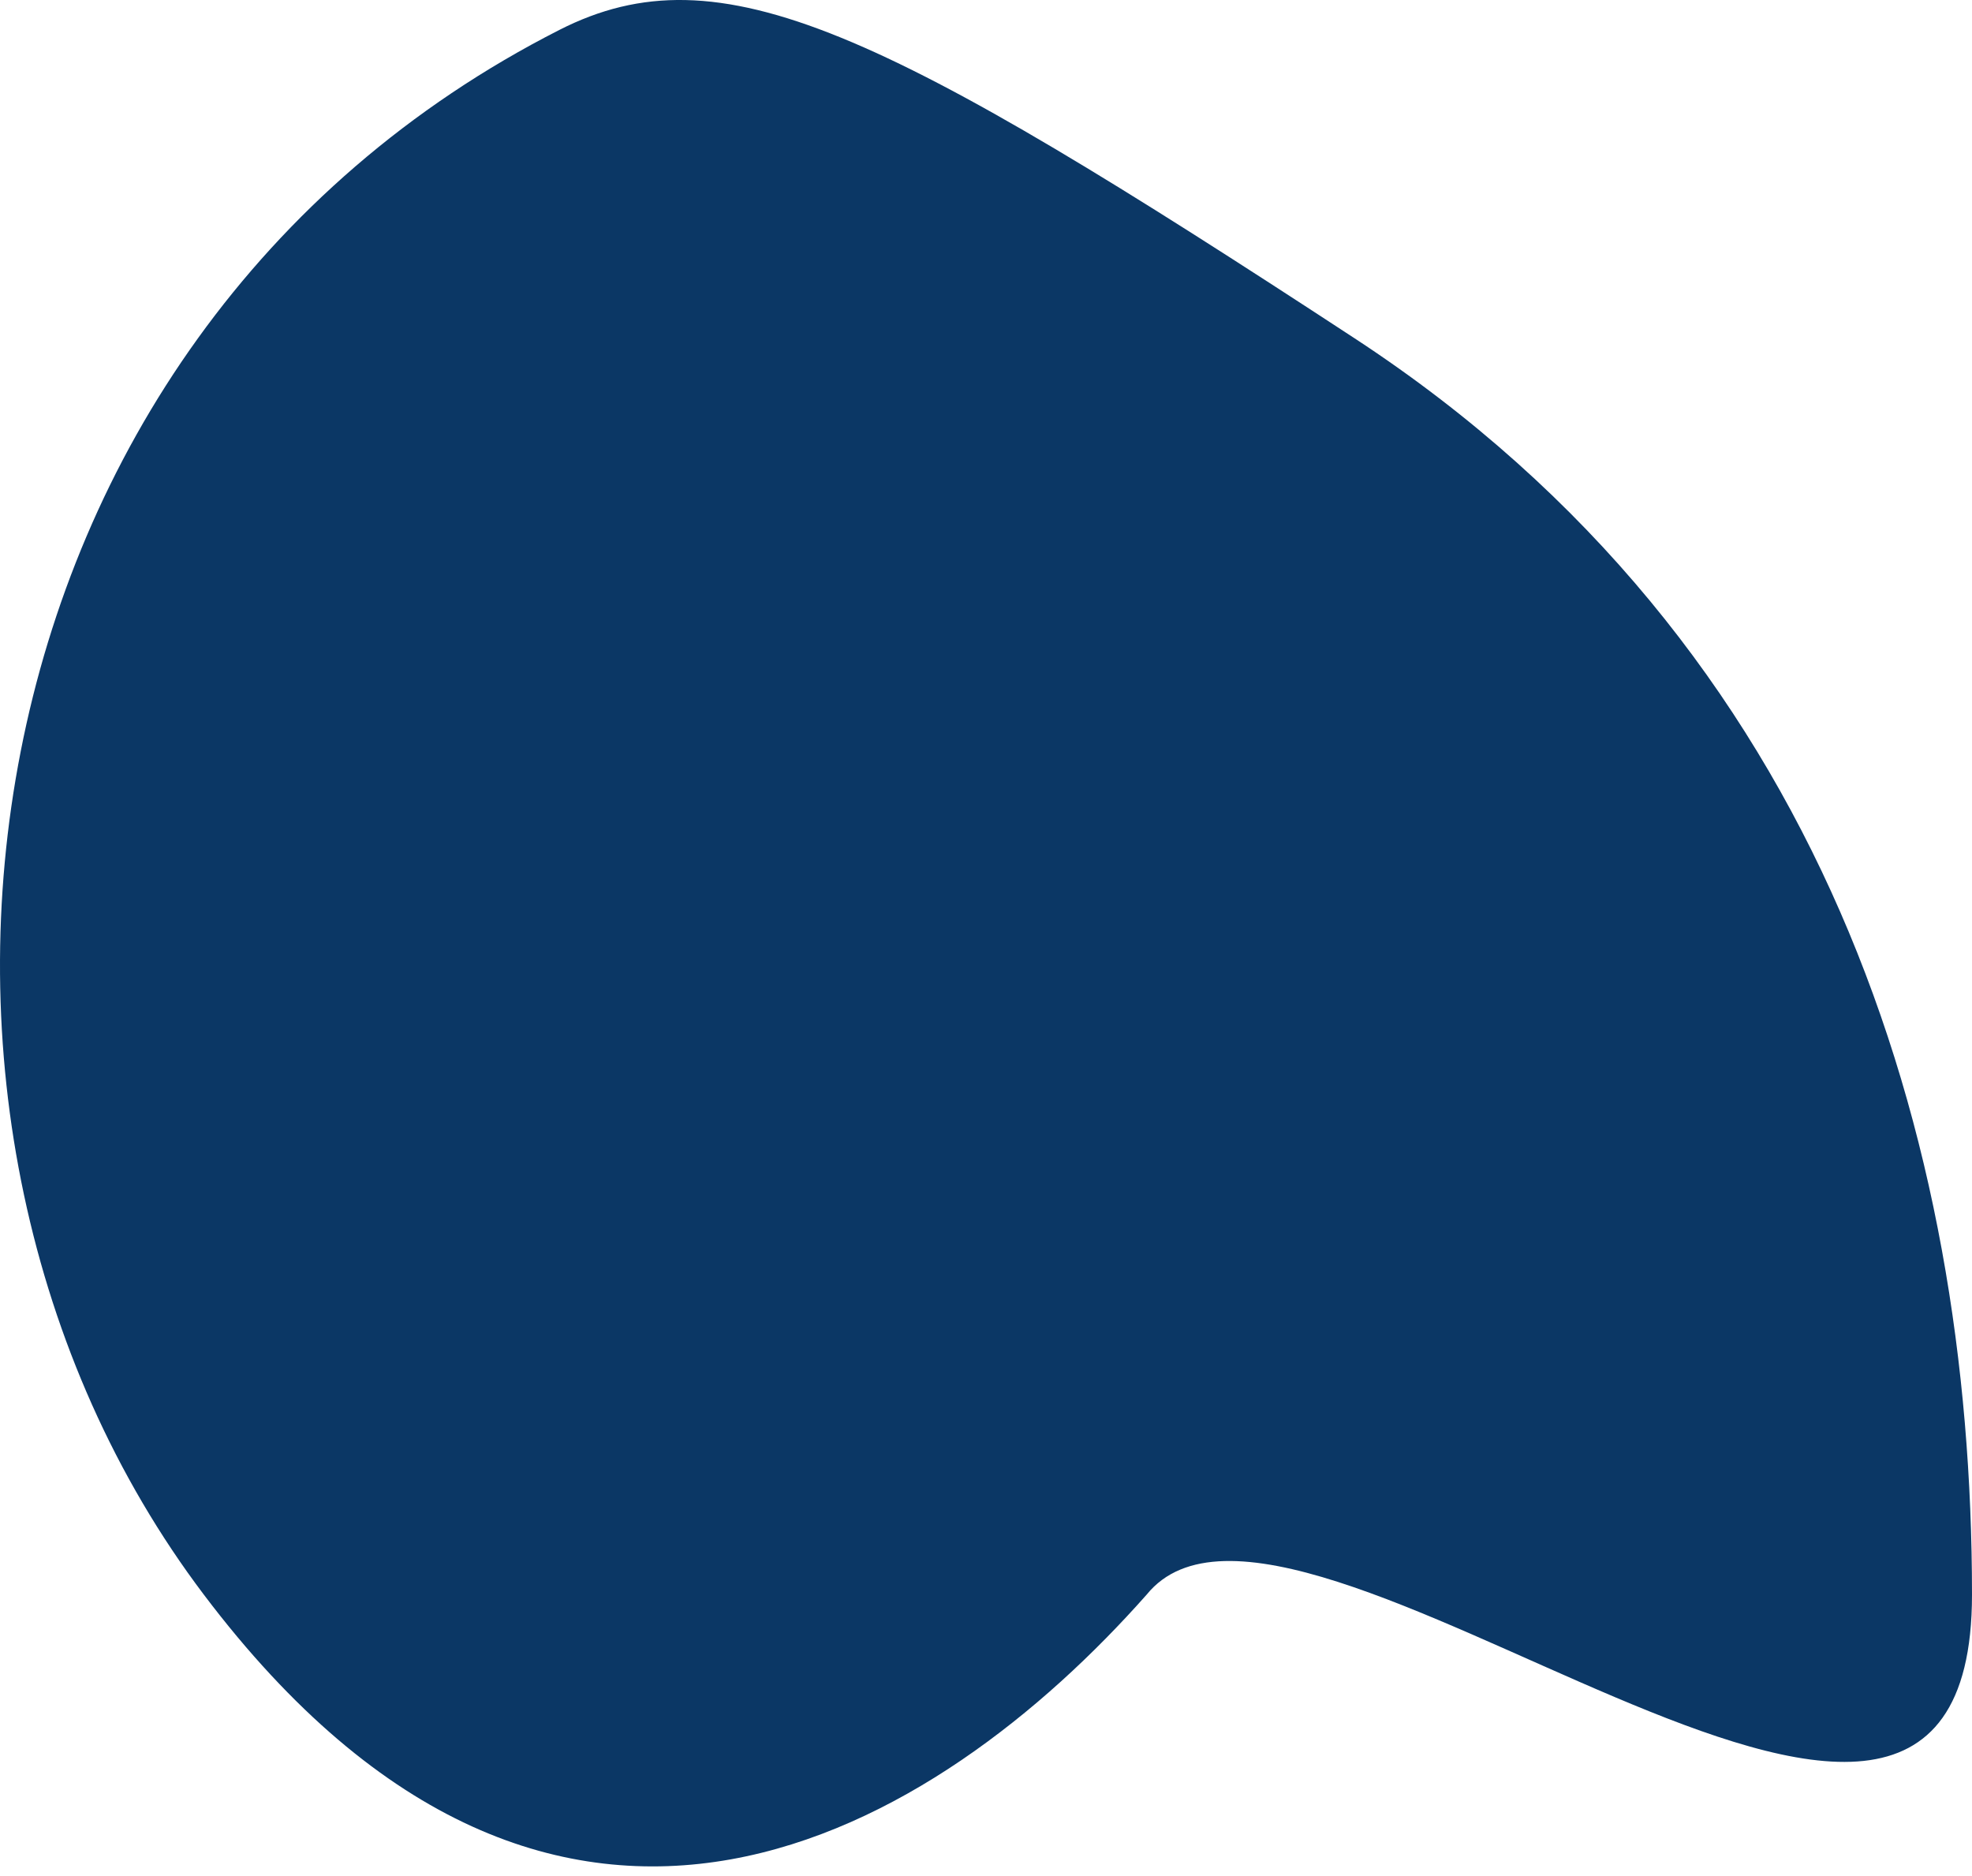 <svg xmlns="http://www.w3.org/2000/svg" xmlns:xlink="http://www.w3.org/1999/xlink" width="41" height="39" version="1.1" viewBox="0 0 41 39"><g id="Page-1" fill="none" fill-rule="evenodd" stroke="none" stroke-width="1"><path id="Path" fill="#0B3765" fill-rule="nonzero" d="M11.632,0.621 C-0.982,7.036 -3.159,23.358 4.237,33.149 C11.632,42.94 19.514,38.038 23.841,33.149 C26.903,29.371 41,42.604 41,33.149 C41,23.694 37.965,13.451 28.168,7.036 C18.371,0.621 14.989,-1.086 11.632,0.621 Z"/></g></svg>
